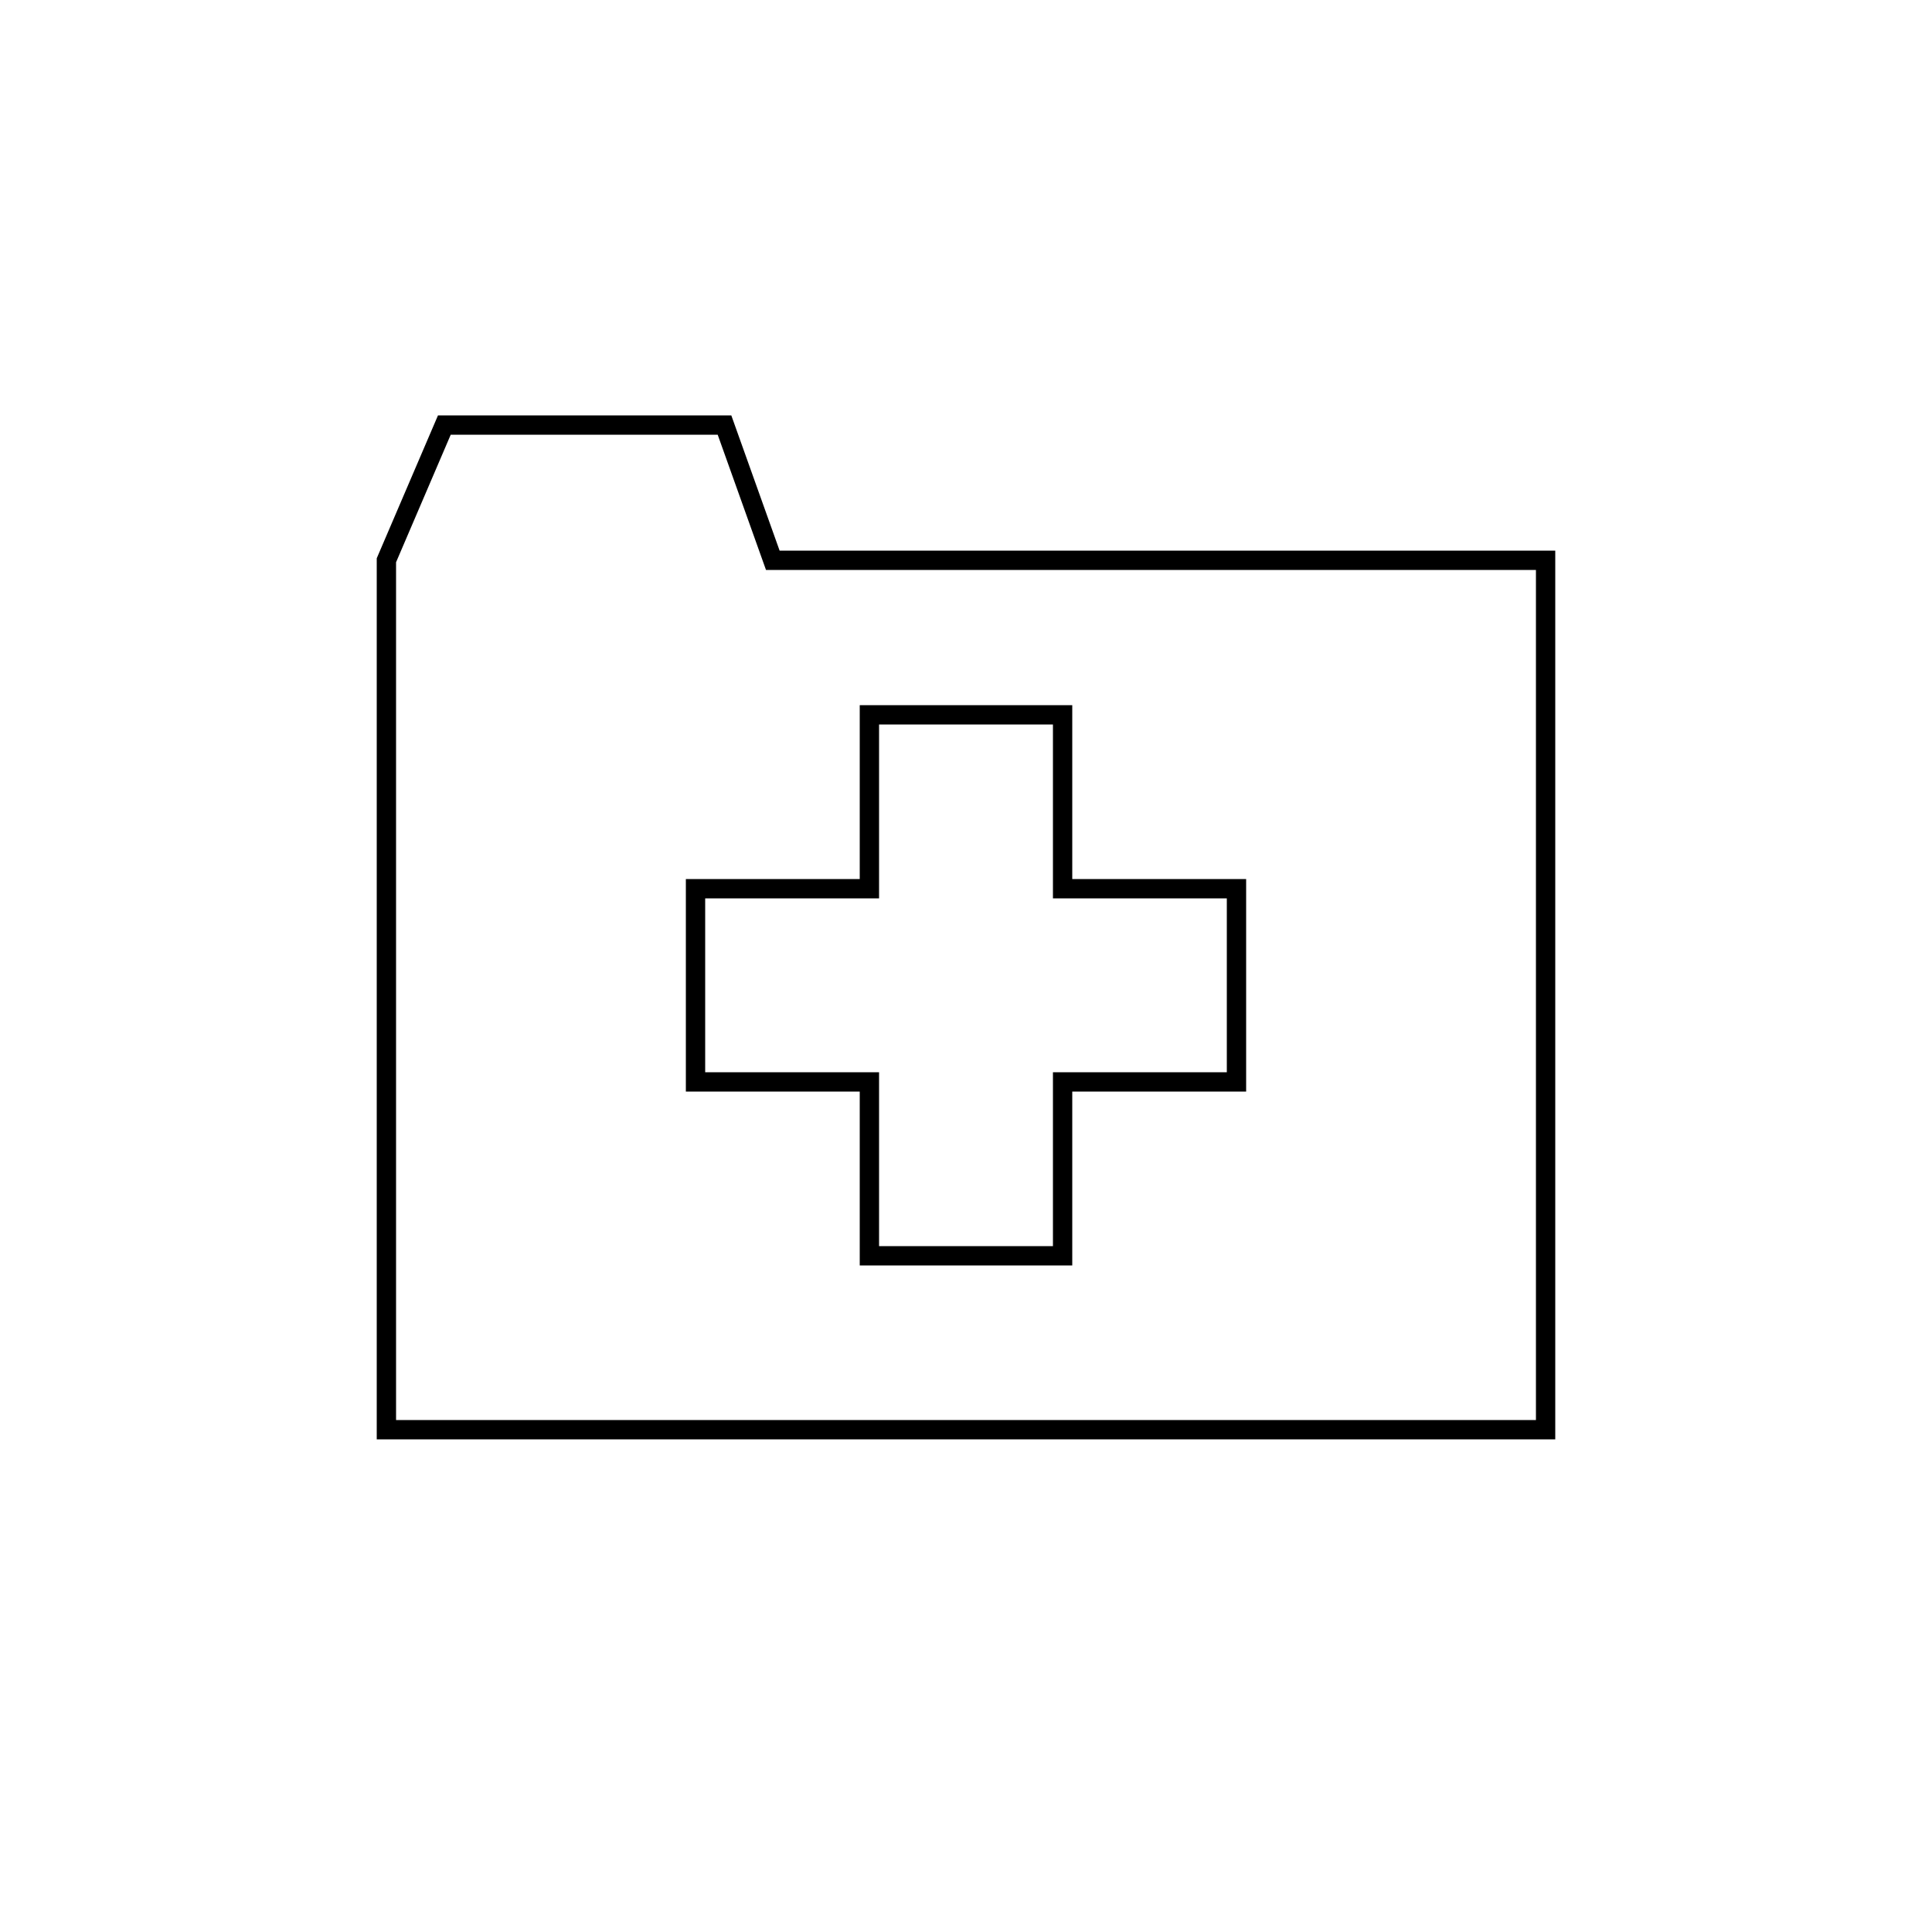 <svg
  xmlns="http://www.w3.org/2000/svg"
  viewBox="0 0 100 100"
  fill="none"
  stroke="currentColor"
>
  <path d="M45 46v-9h10v9h9v10h-9v9H45v-9h-9V46h9z" />
  <path d="M23 22l-3 7v45h60V29H40l-2.5-7H23z" />
</svg>
